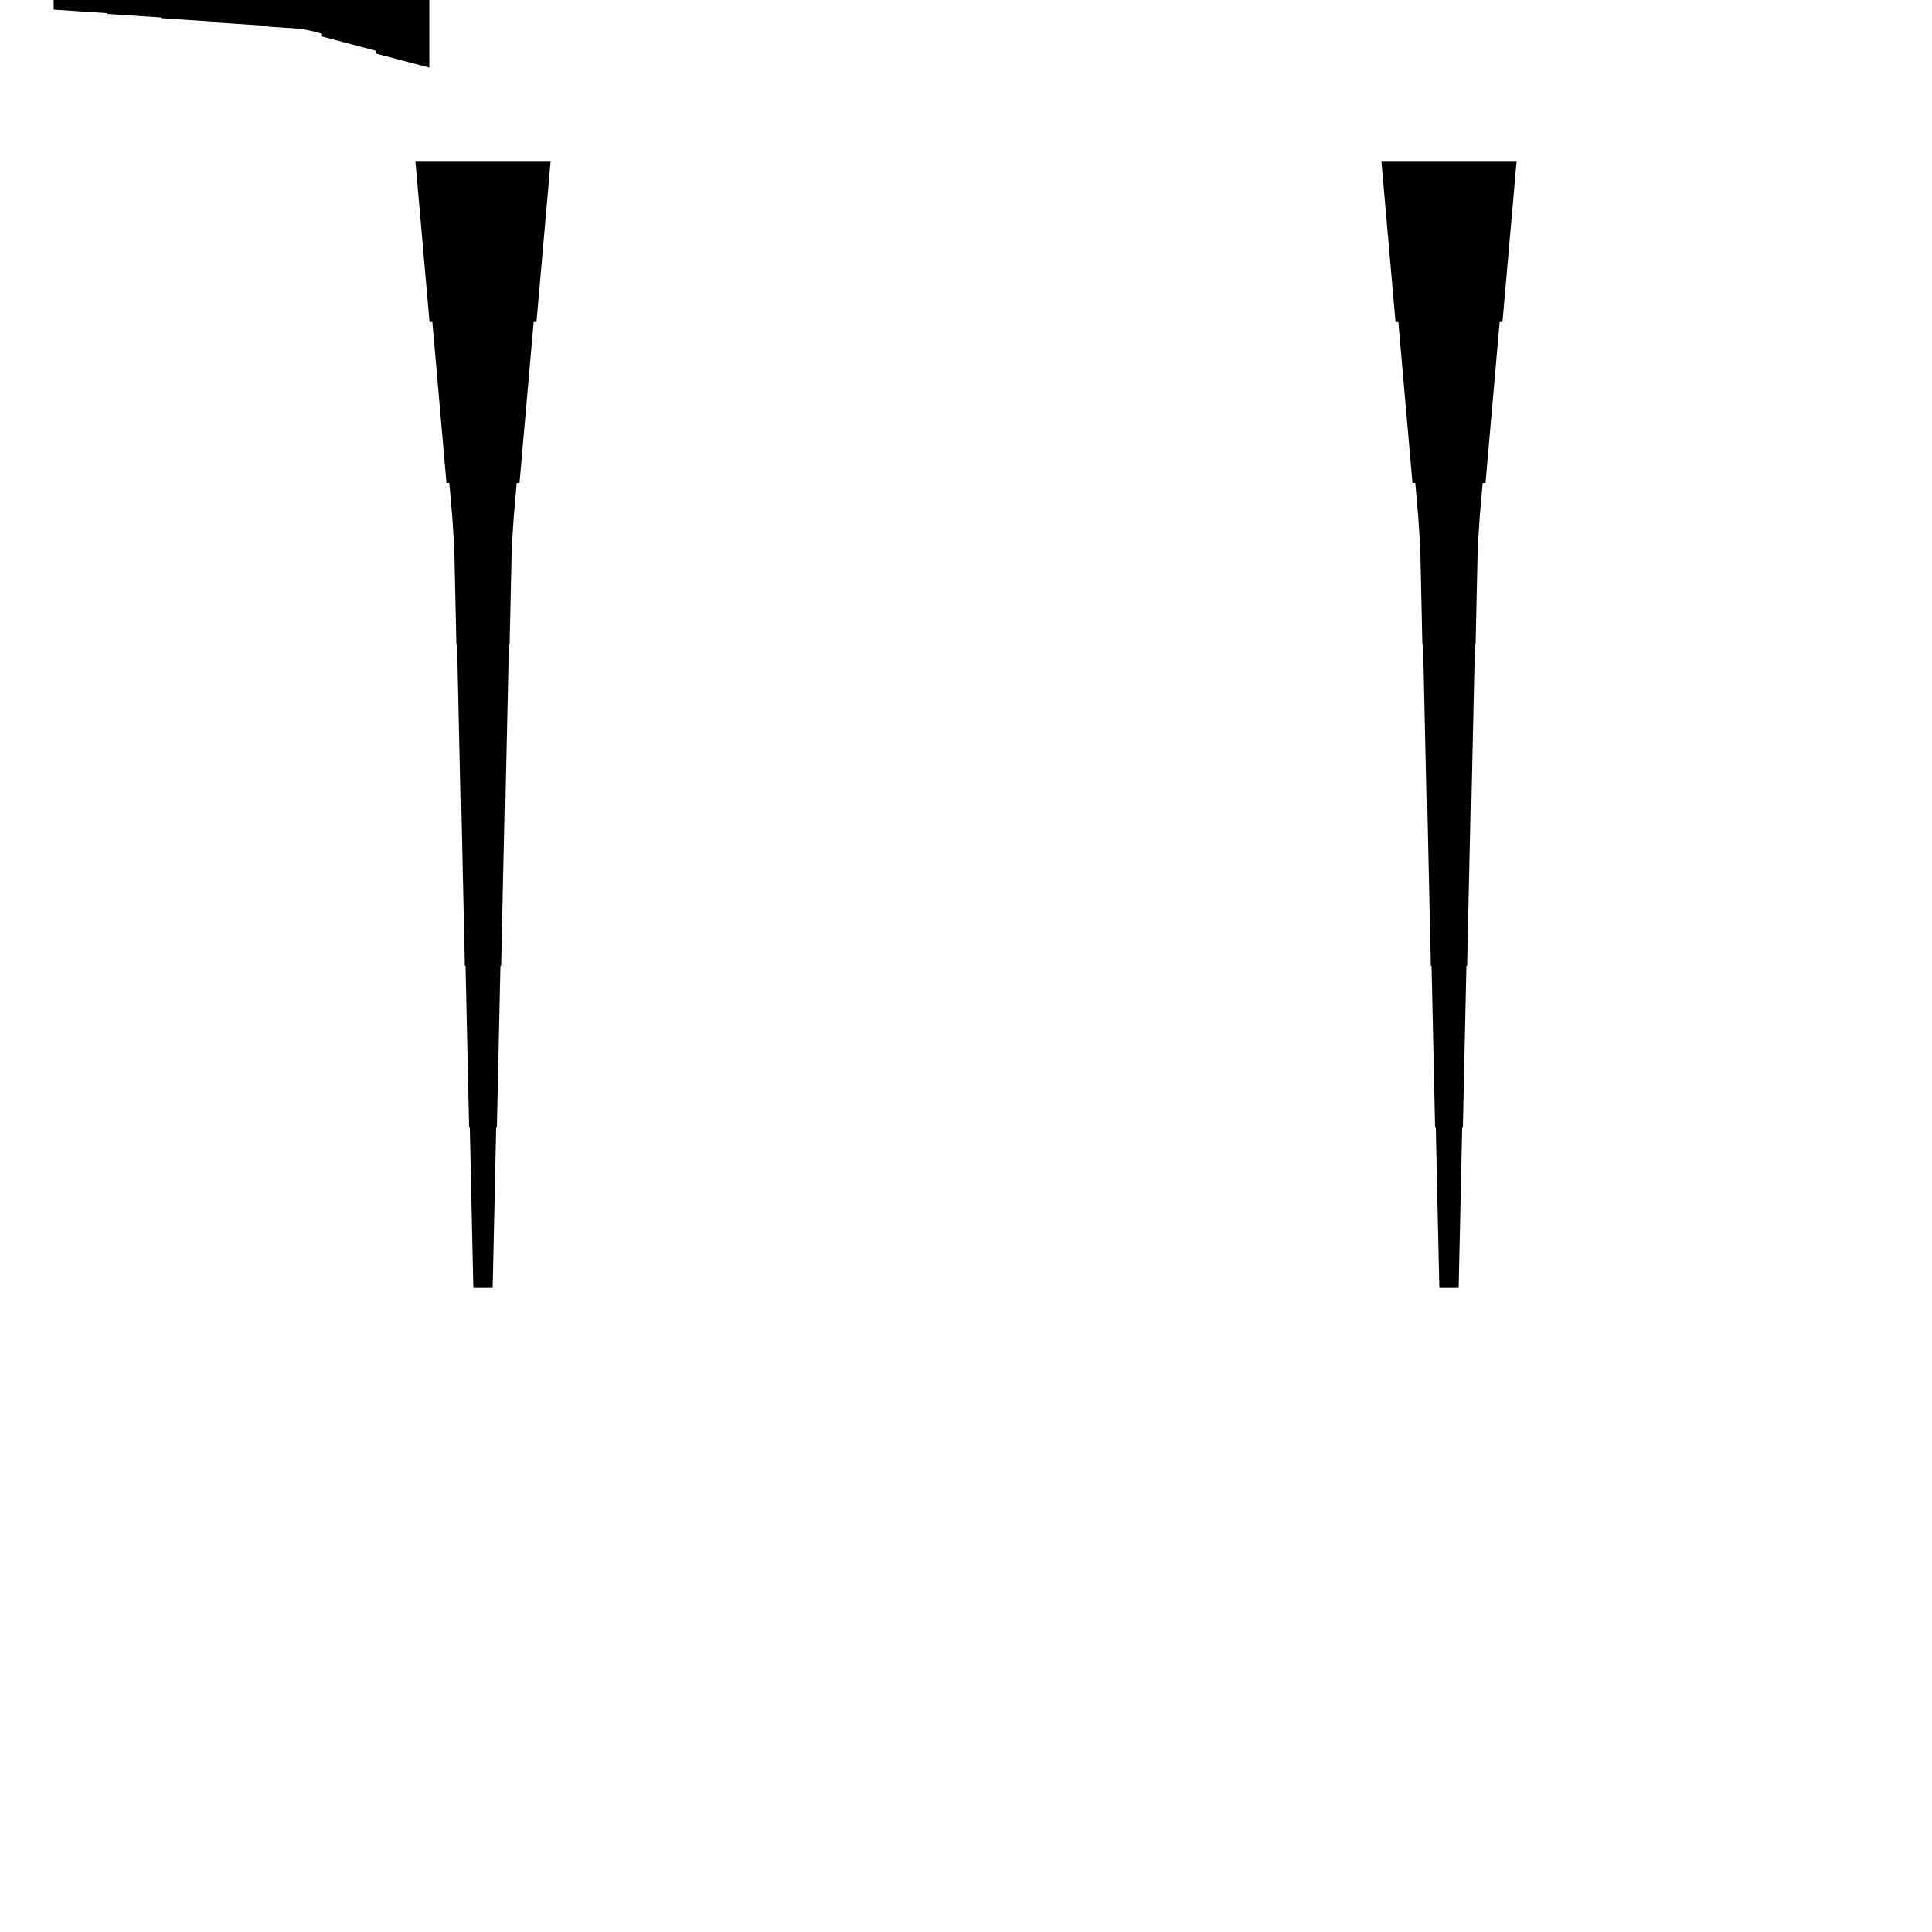 <?xml version="1.0" encoding="UTF-8"?>
<!-- Flat -->
<svg version="1.1" xmlns="http://www.w3.org/2000/svg" xmlns:xlink="http://www.w3.org/1999/xlink" width="283.465pt" height="283.465pt" viewBox="0 0 283.465 283.465">
<title>Untitled</title>
<polygon points="62.992 9.921 61.417 9.506 59.843 9.092 58.268 8.677 56.693 8.262 55.118 7.847 55.118 7.432 53.543 7.018 51.968 6.603 50.394 6.188 48.819 5.773 47.244 5.358 47.244 4.943 45.669 4.529 44.094 4.217 42.52 4.114 40.945 4.01 39.37 3.906 39.37 3.803 37.795 3.699 36.221 3.595 34.646 3.491 33.071 3.388 31.496 3.284 31.496 3.18 29.921 3.077 28.346 2.973 26.772 2.869 25.197 2.765 23.622 2.662 23.622 2.558 22.047 2.454 20.472 2.351 18.898 2.247 17.323 2.143 15.748 2.04 15.748 1.936 14.173 1.832 12.598 1.728 11.024 1.625 9.449 1.521 7.874 1.417 7.874 -1.417 9.449 -1.521 11.024 -1.625 12.598 -1.728 14.173 -1.832 15.748 -1.936 15.748 -2.04 17.323 -2.143 18.898 -2.247 20.472 -2.351 22.047 -2.454 23.622 -2.558 23.622 -2.662 25.197 -2.765 26.772 -2.869 28.346 -2.973 29.921 -3.077 31.496 -3.18 31.496 -3.284 33.071 -3.388 34.646 -3.491 36.221 -3.595 37.795 -3.699 39.37 -3.803 39.37 -3.906 40.945 -4.01 42.52 -4.114 44.094 -4.217 45.669 -4.529 47.244 -4.943 47.244 -5.358 48.819 -5.773 50.394 -6.188 51.968 -6.603 53.543 -7.018 55.118 -7.432 55.118 -7.847 56.693 -8.262 58.268 -8.677 59.843 -9.092 61.417 -9.506 62.992 -9.921" fill="rgba(0,0,0,1)" />
<polygon points="222.52 23.622 222.105 28.346 221.69 33.071 221.275 37.795 220.86 42.52 220.446 47.244 220.031 47.244 219.616 51.968 219.201 56.693 218.786 61.417 218.371 66.142 217.957 70.866 217.542 70.866 217.127 75.591 216.816 80.315 216.712 85.039 216.608 89.764 216.505 94.488 216.401 94.488 216.297 99.213 216.194 103.937 216.09 108.661 215.986 113.386 215.882 118.11 215.779 118.11 215.675 122.835 215.571 127.559 215.468 132.284 215.364 137.008 215.26 141.732 215.156 141.732 215.053 146.457 214.949 151.181 214.845 155.905 214.742 160.63 214.638 165.354 214.534 165.354 214.431 170.079 214.327 174.803 214.223 179.528 214.119 184.252 214.016 188.976 211.181 188.976 211.077 184.252 210.974 179.528 210.87 174.803 210.766 170.079 210.663 165.354 210.559 165.354 210.455 160.63 210.351 155.905 210.248 151.181 210.144 146.457 210.04 141.732 209.937 141.732 209.833 137.008 209.729 132.284 209.625 127.559 209.522 122.835 209.418 118.11 209.314 118.11 209.211 113.386 209.107 108.661 209.003 103.937 208.9 99.213 208.796 94.488 208.692 94.488 208.588 89.764 208.485 85.039 208.381 80.315 208.07 75.591 207.655 70.866 207.24 70.866 206.825 66.142 206.411 61.417 205.996 56.693 205.581 51.968 205.166 47.244 204.751 47.244 204.337 42.52 203.922 37.795 203.507 33.071 203.092 28.346 202.677 23.622" fill="rgba(0,0,0,1)" />
<polygon points="80.787 23.622 80.373 28.346 79.958 33.071 79.543 37.795 79.128 42.52 78.713 47.244 78.298 47.244 77.884 51.968 77.469 56.693 77.054 61.417 76.639 66.142 76.224 70.866 75.809 70.866 75.395 75.591 75.084 80.315 74.98 85.039 74.876 89.764 74.772 94.488 74.669 94.488 74.565 99.213 74.461 103.937 74.358 108.661 74.254 113.386 74.15 118.11 74.046 118.11 73.943 122.835 73.839 127.559 73.735 132.284 73.632 137.008 73.528 141.732 73.424 141.732 73.32 146.457 73.217 151.181 73.113 155.905 73.009 160.63 72.906 165.354 72.802 165.354 72.698 170.079 72.595 174.803 72.491 179.528 72.387 184.252 72.284 188.976 69.449 188.976 69.345 184.252 69.241 179.528 69.138 174.803 69.034 170.079 68.93 165.354 68.827 165.354 68.723 160.63 68.619 155.905 68.516 151.181 68.412 146.457 68.308 141.732 68.204 141.732 68.101 137.008 67.997 132.284 67.893 127.559 67.79 122.835 67.686 118.11 67.582 118.11 67.478 113.386 67.375 108.661 67.271 103.937 67.167 99.213 67.064 94.488 66.96 94.488 66.856 89.764 66.752 85.039 66.649 80.315 66.338 75.591 65.923 70.866 65.508 70.866 65.093 66.142 64.678 61.417 64.263 56.693 63.849 51.968 63.434 47.244 63.019 47.244 62.604 42.52 62.189 37.795 61.775 33.071 61.36 28.346 60.945 23.622" fill="rgba(0,0,0,1)" />
</svg>